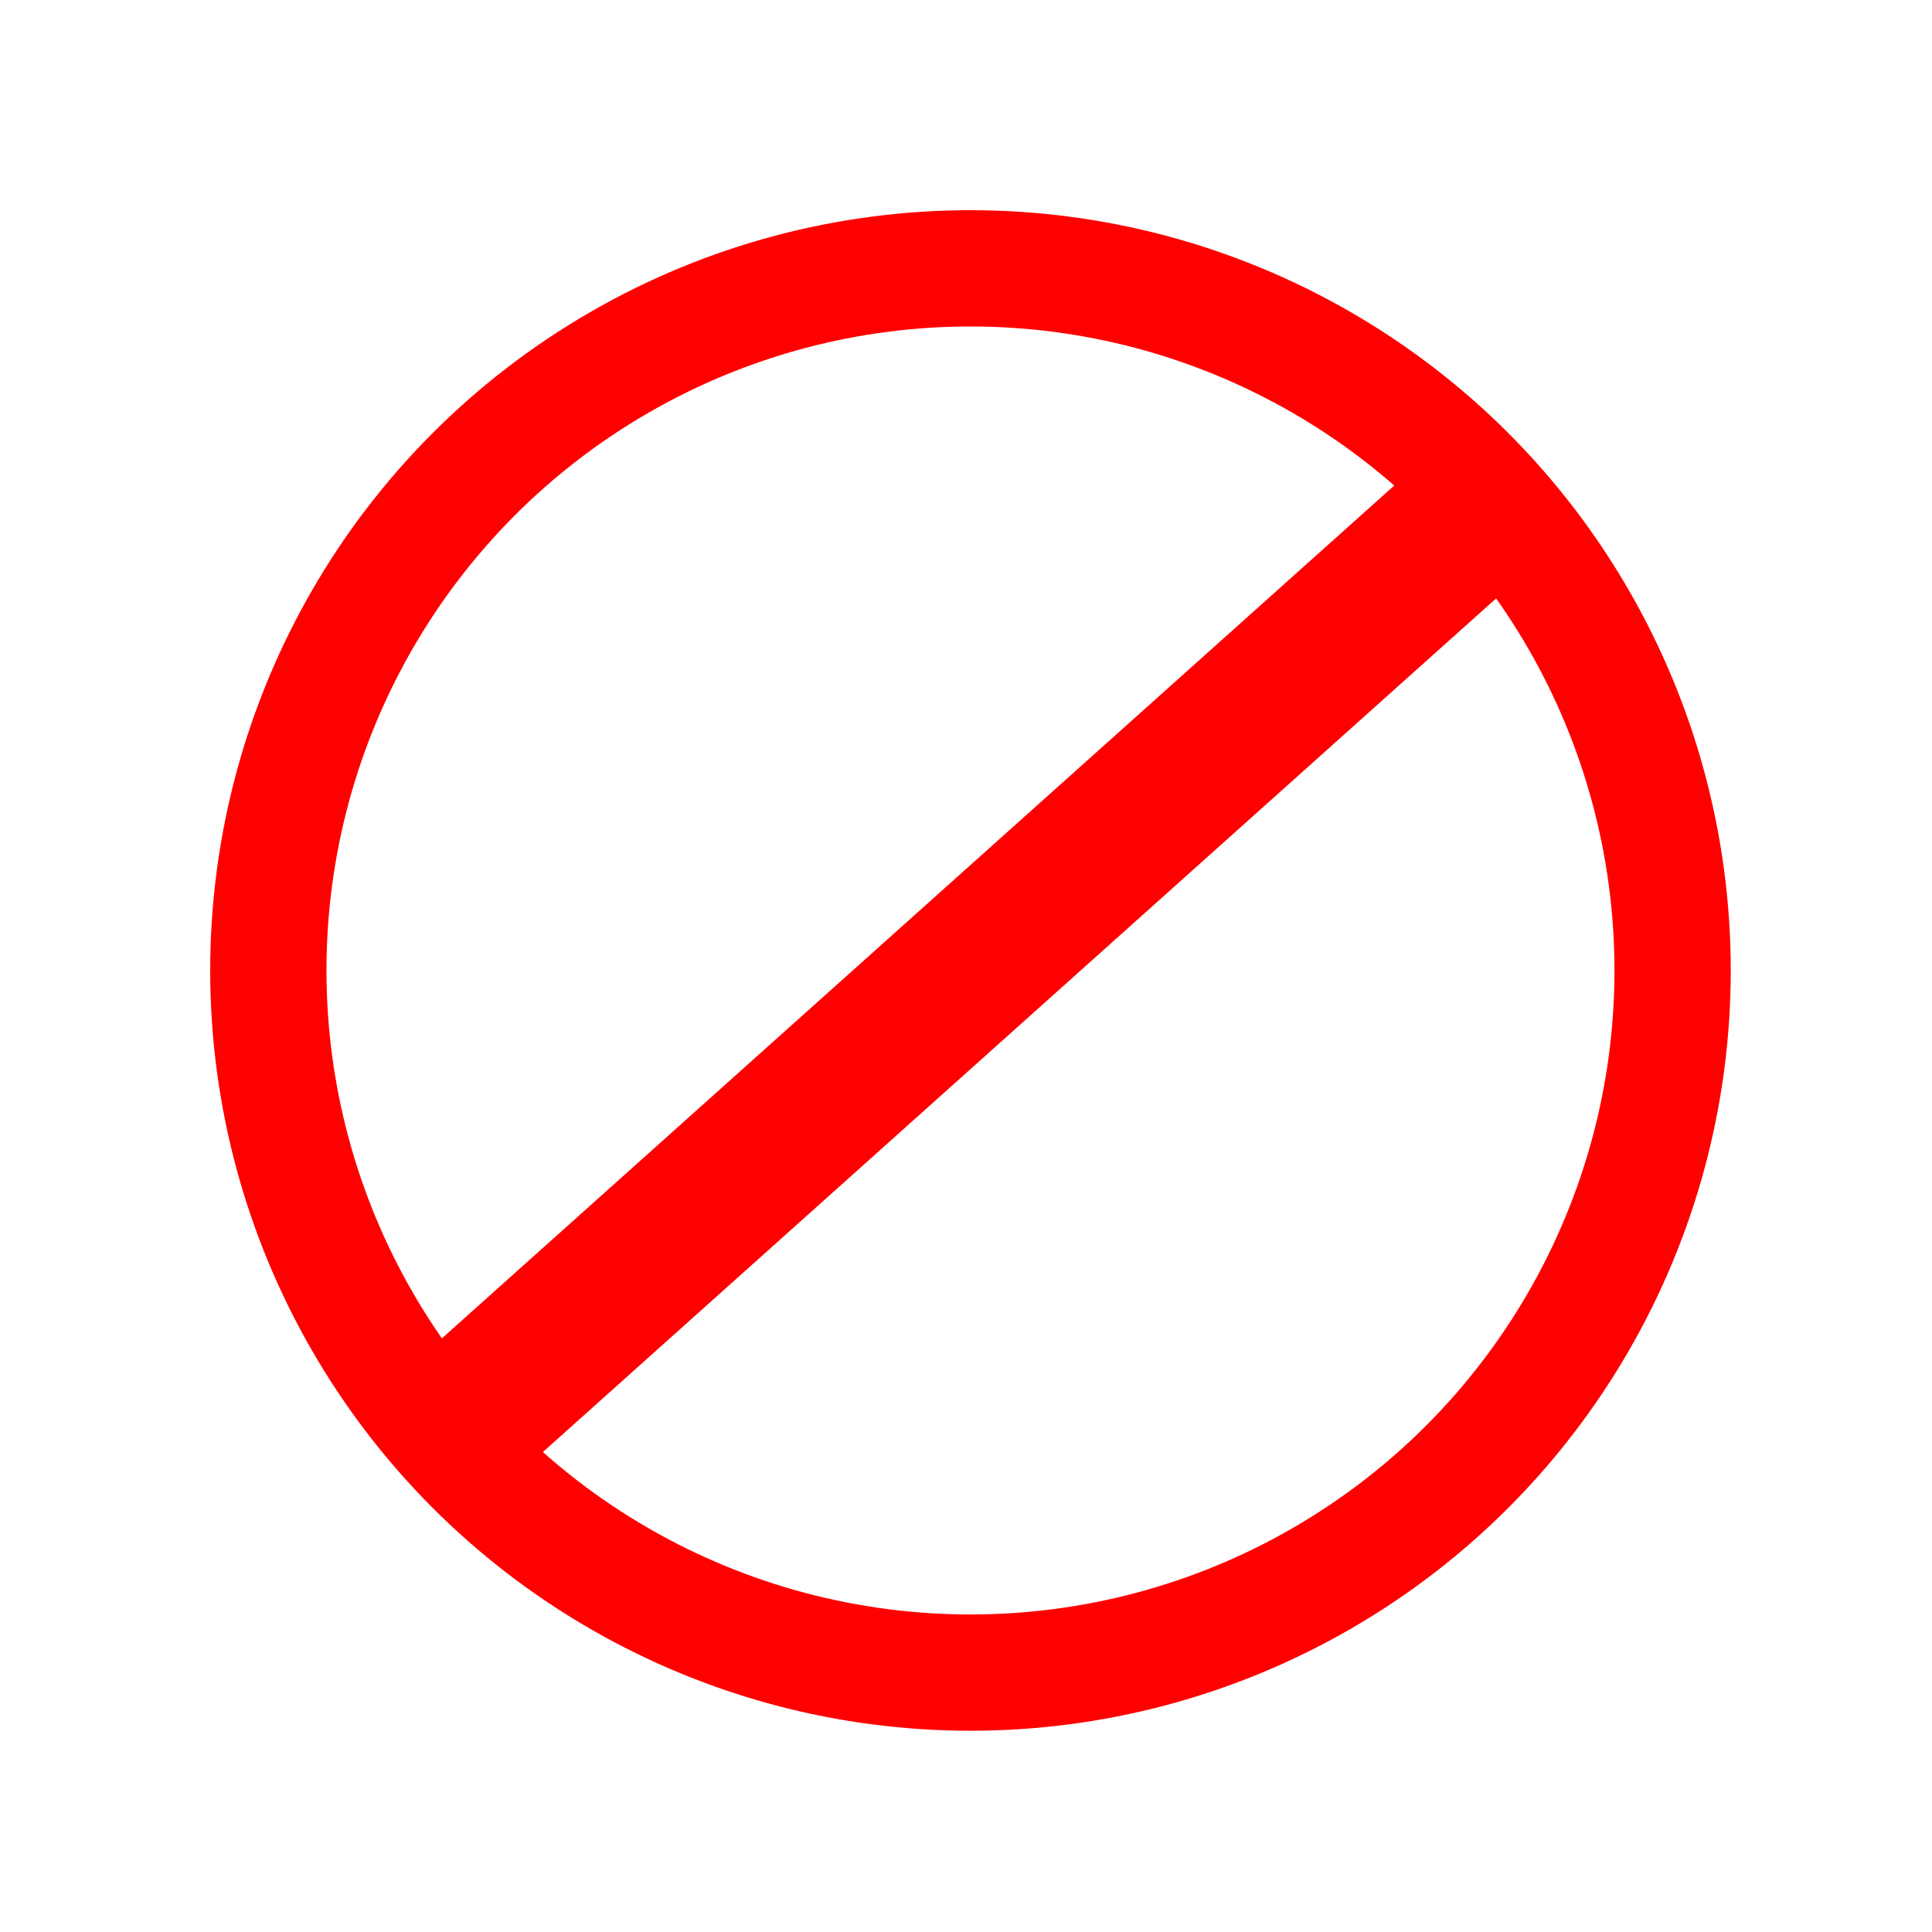 <svg width="1080" height="1080" xmlns="http://www.w3.org/2000/svg">
 <g id="Layer_1">
  <title>Layer 1</title>
  <ellipse ry="392.5" rx="392.5" id="svg_1" cy="542.5" cx="542.5" stroke-width="65" stroke="#ff0000" fill="none"/>
  <line id="svg_4" y2="790" x2="264" y1="293" x1="819" stroke-width="85" stroke="#ff0000" fill="none"/>
 </g>

</svg>
